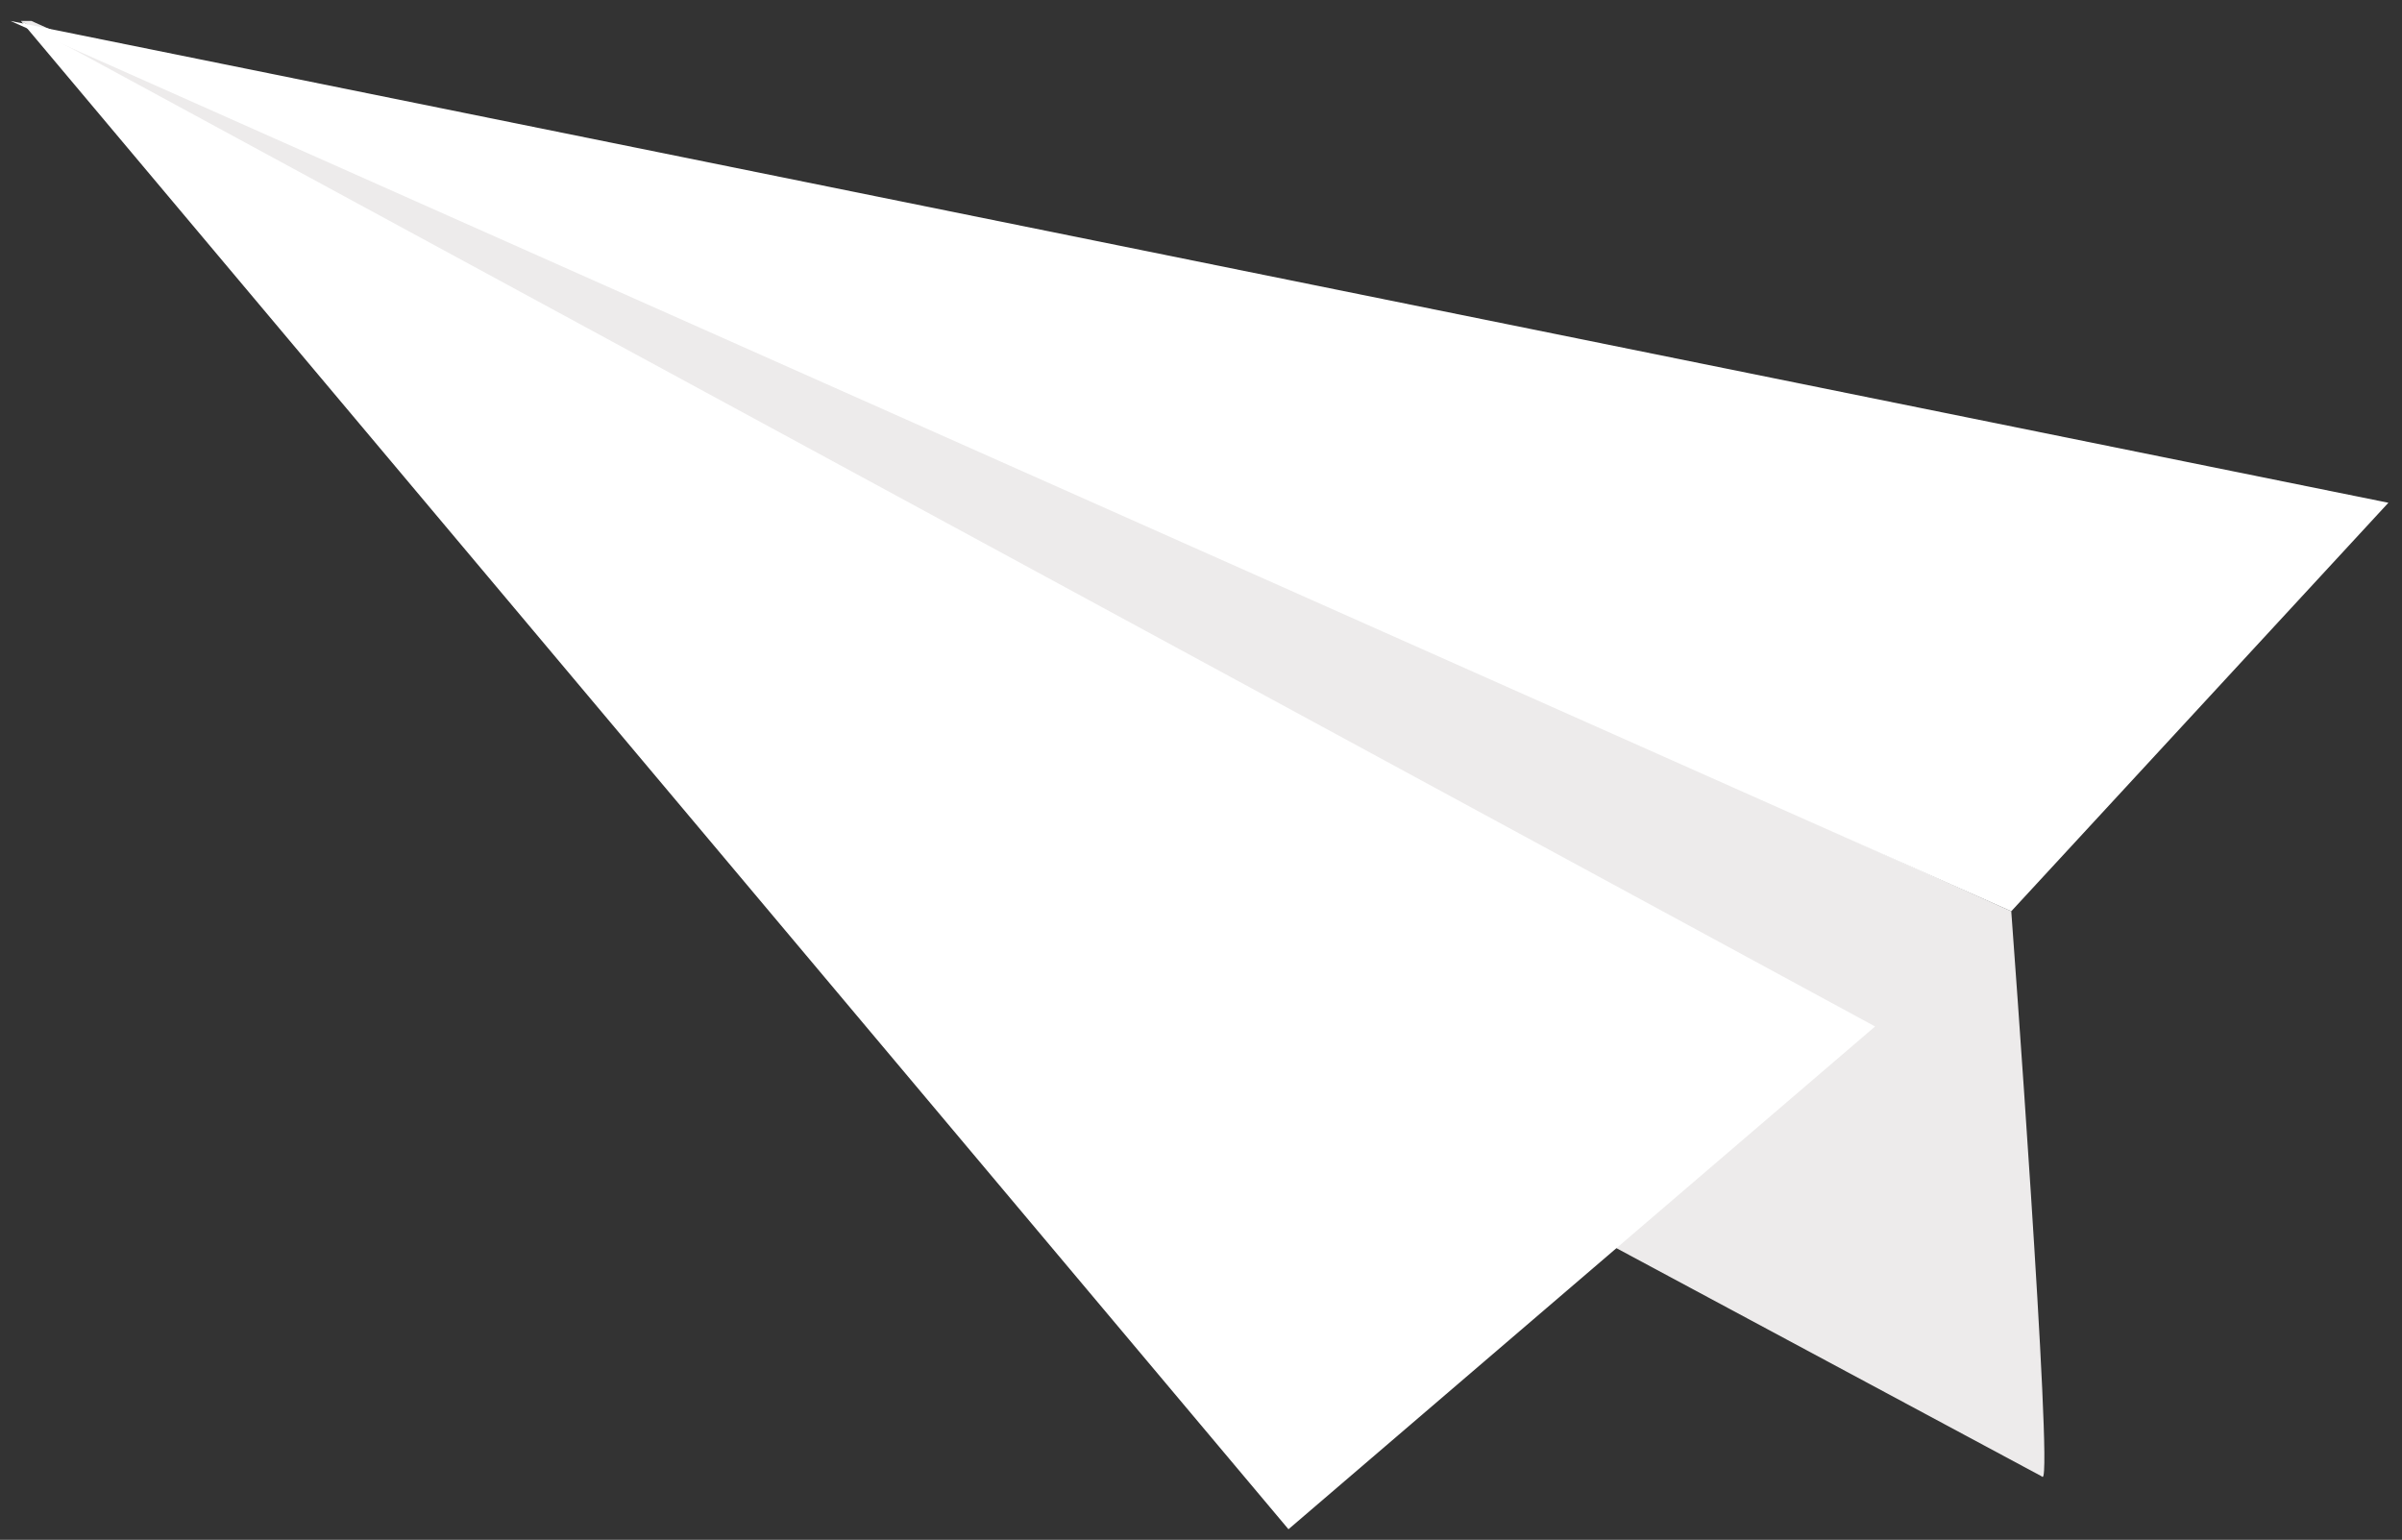 <svg xmlns="http://www.w3.org/2000/svg" viewBox="0 0 229.3 147.01"><rect x="0" y="0" width="229.3" height="147.01" fill="#333333" stroke="none"/><defs><style>.cls-1{fill:#edebeb;}.cls-2{fill:#fff;}</style></defs><title>planeBoard</title><g id="圖層_6" data-name="圖層 6"><path class="cls-1" d="M3,2,192,87s4,54,3,54-19-42-19-42L2,2"/><polygon class="cls-1" points="172 99 179 97 195 141 154 119 172 99"/><polygon class="cls-2" points="1 2 228 48 192 87 1 2"/><polygon class="cls-2" points="2 2 179 98 123 146 2 2"/></g></svg>